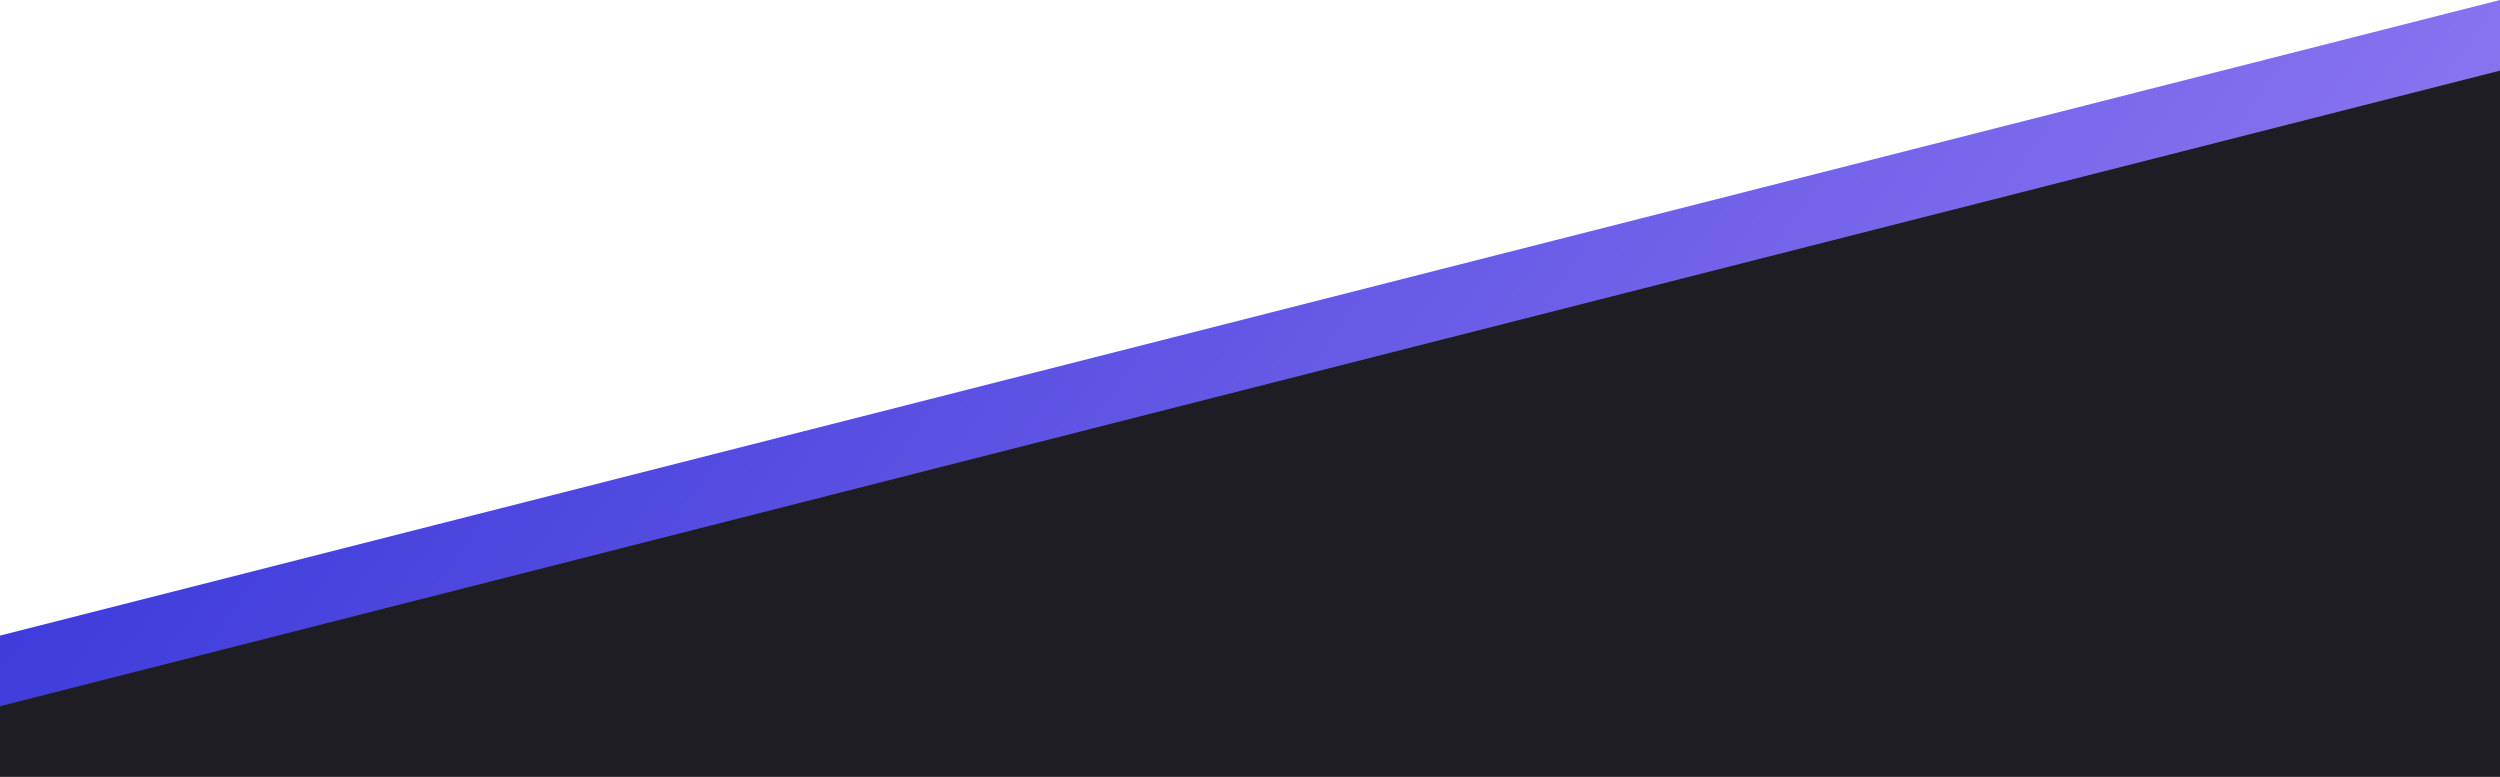 <svg width="354" height="110" viewBox="0 0 354 110" fill="none" xmlns="http://www.w3.org/2000/svg">
<path d="M354 0V90V100H0V90L354 0Z" fill="url(#paint0_linear)"/>
<path d="M354 10V100V110H0V100L354 10Z" fill="#1E1D23"/>
<defs>
<linearGradient id="paint0_linear" x1="6.478" y1="22.876" x2="273.308" y2="214.841" gradientUnits="userSpaceOnUse">
<stop stop-color="#3434D8"/>
<stop offset="1" stop-color="#9980F4"/>
</linearGradient>
</defs>
</svg>
